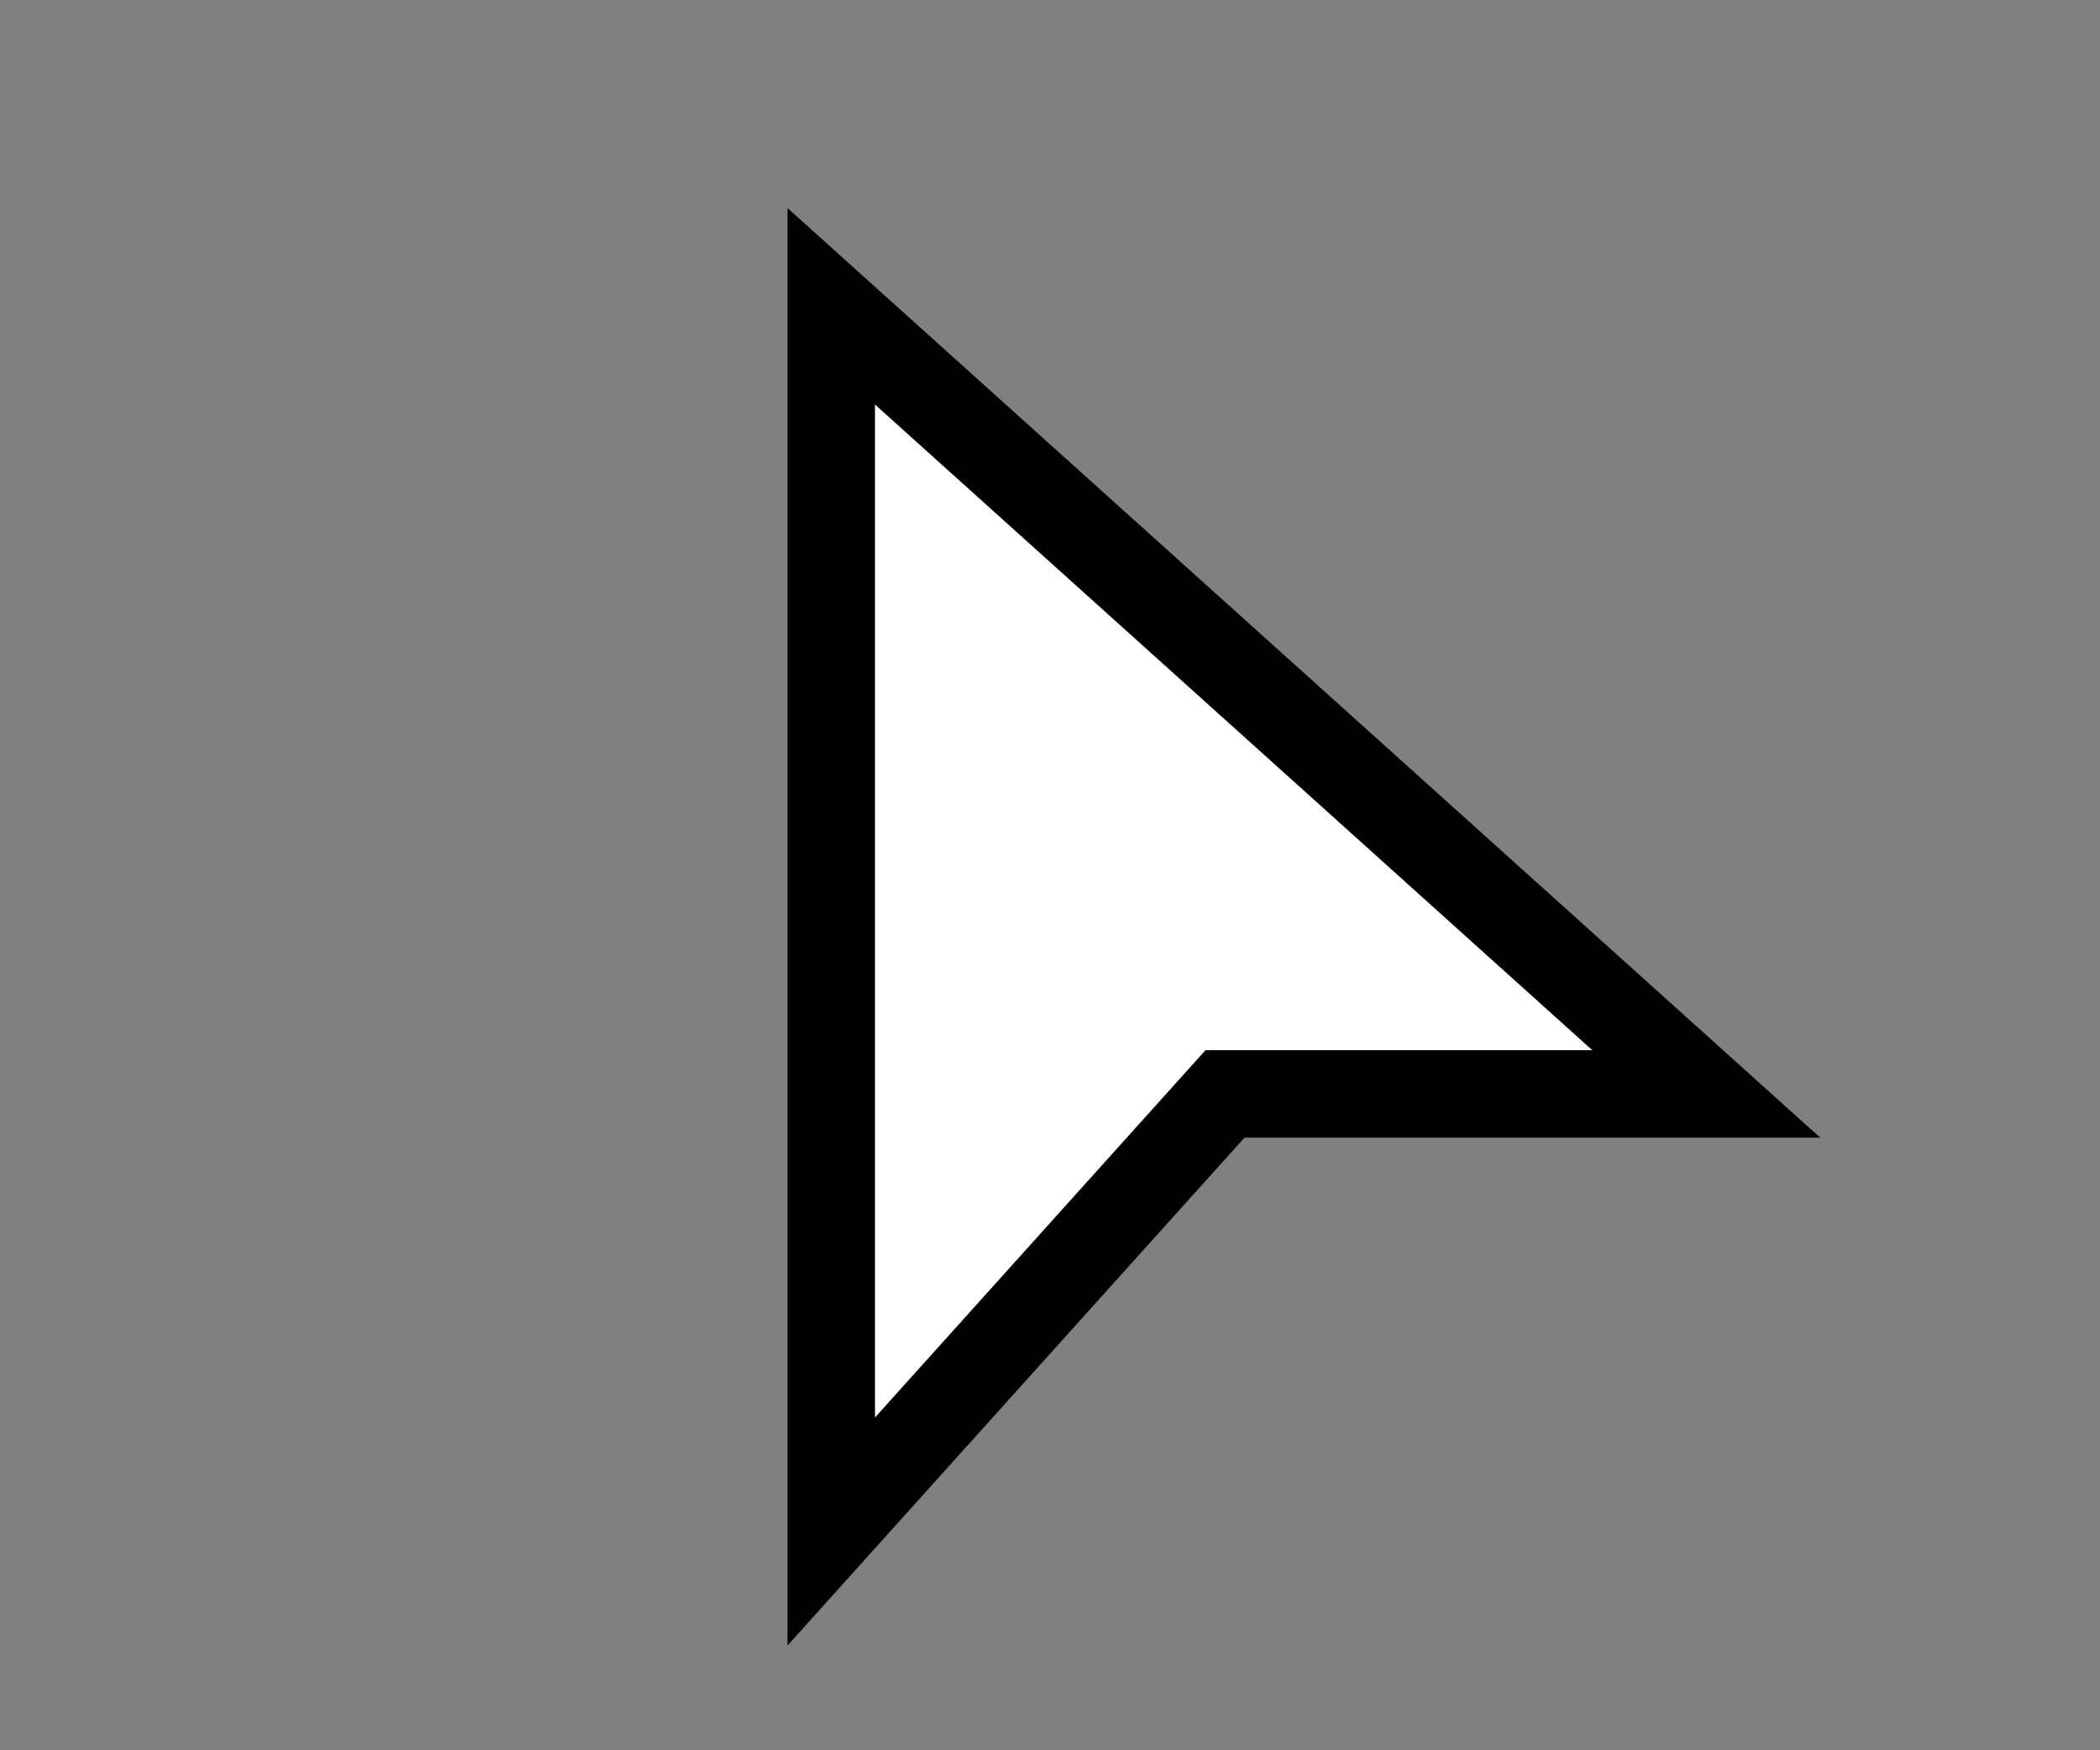 <?xml version="1.0" encoding="iso-8859-1"?>
<svg version="1.1" xmlns="http://www.w3.org/2000/svg" x="0px" y="0px" width="24px" height="20px" viewBox="0 0 24 20">
  <rect x="0" y="0" width="24" height="20" fill="#808080" stroke="none"/>
  <path stroke="#000" stroke-width="1" fill="#fff" d="M 9.5 3.5 L 9.5 17.5 L 14 12.5 L 19.5 12.5 Z"/>
</svg>
